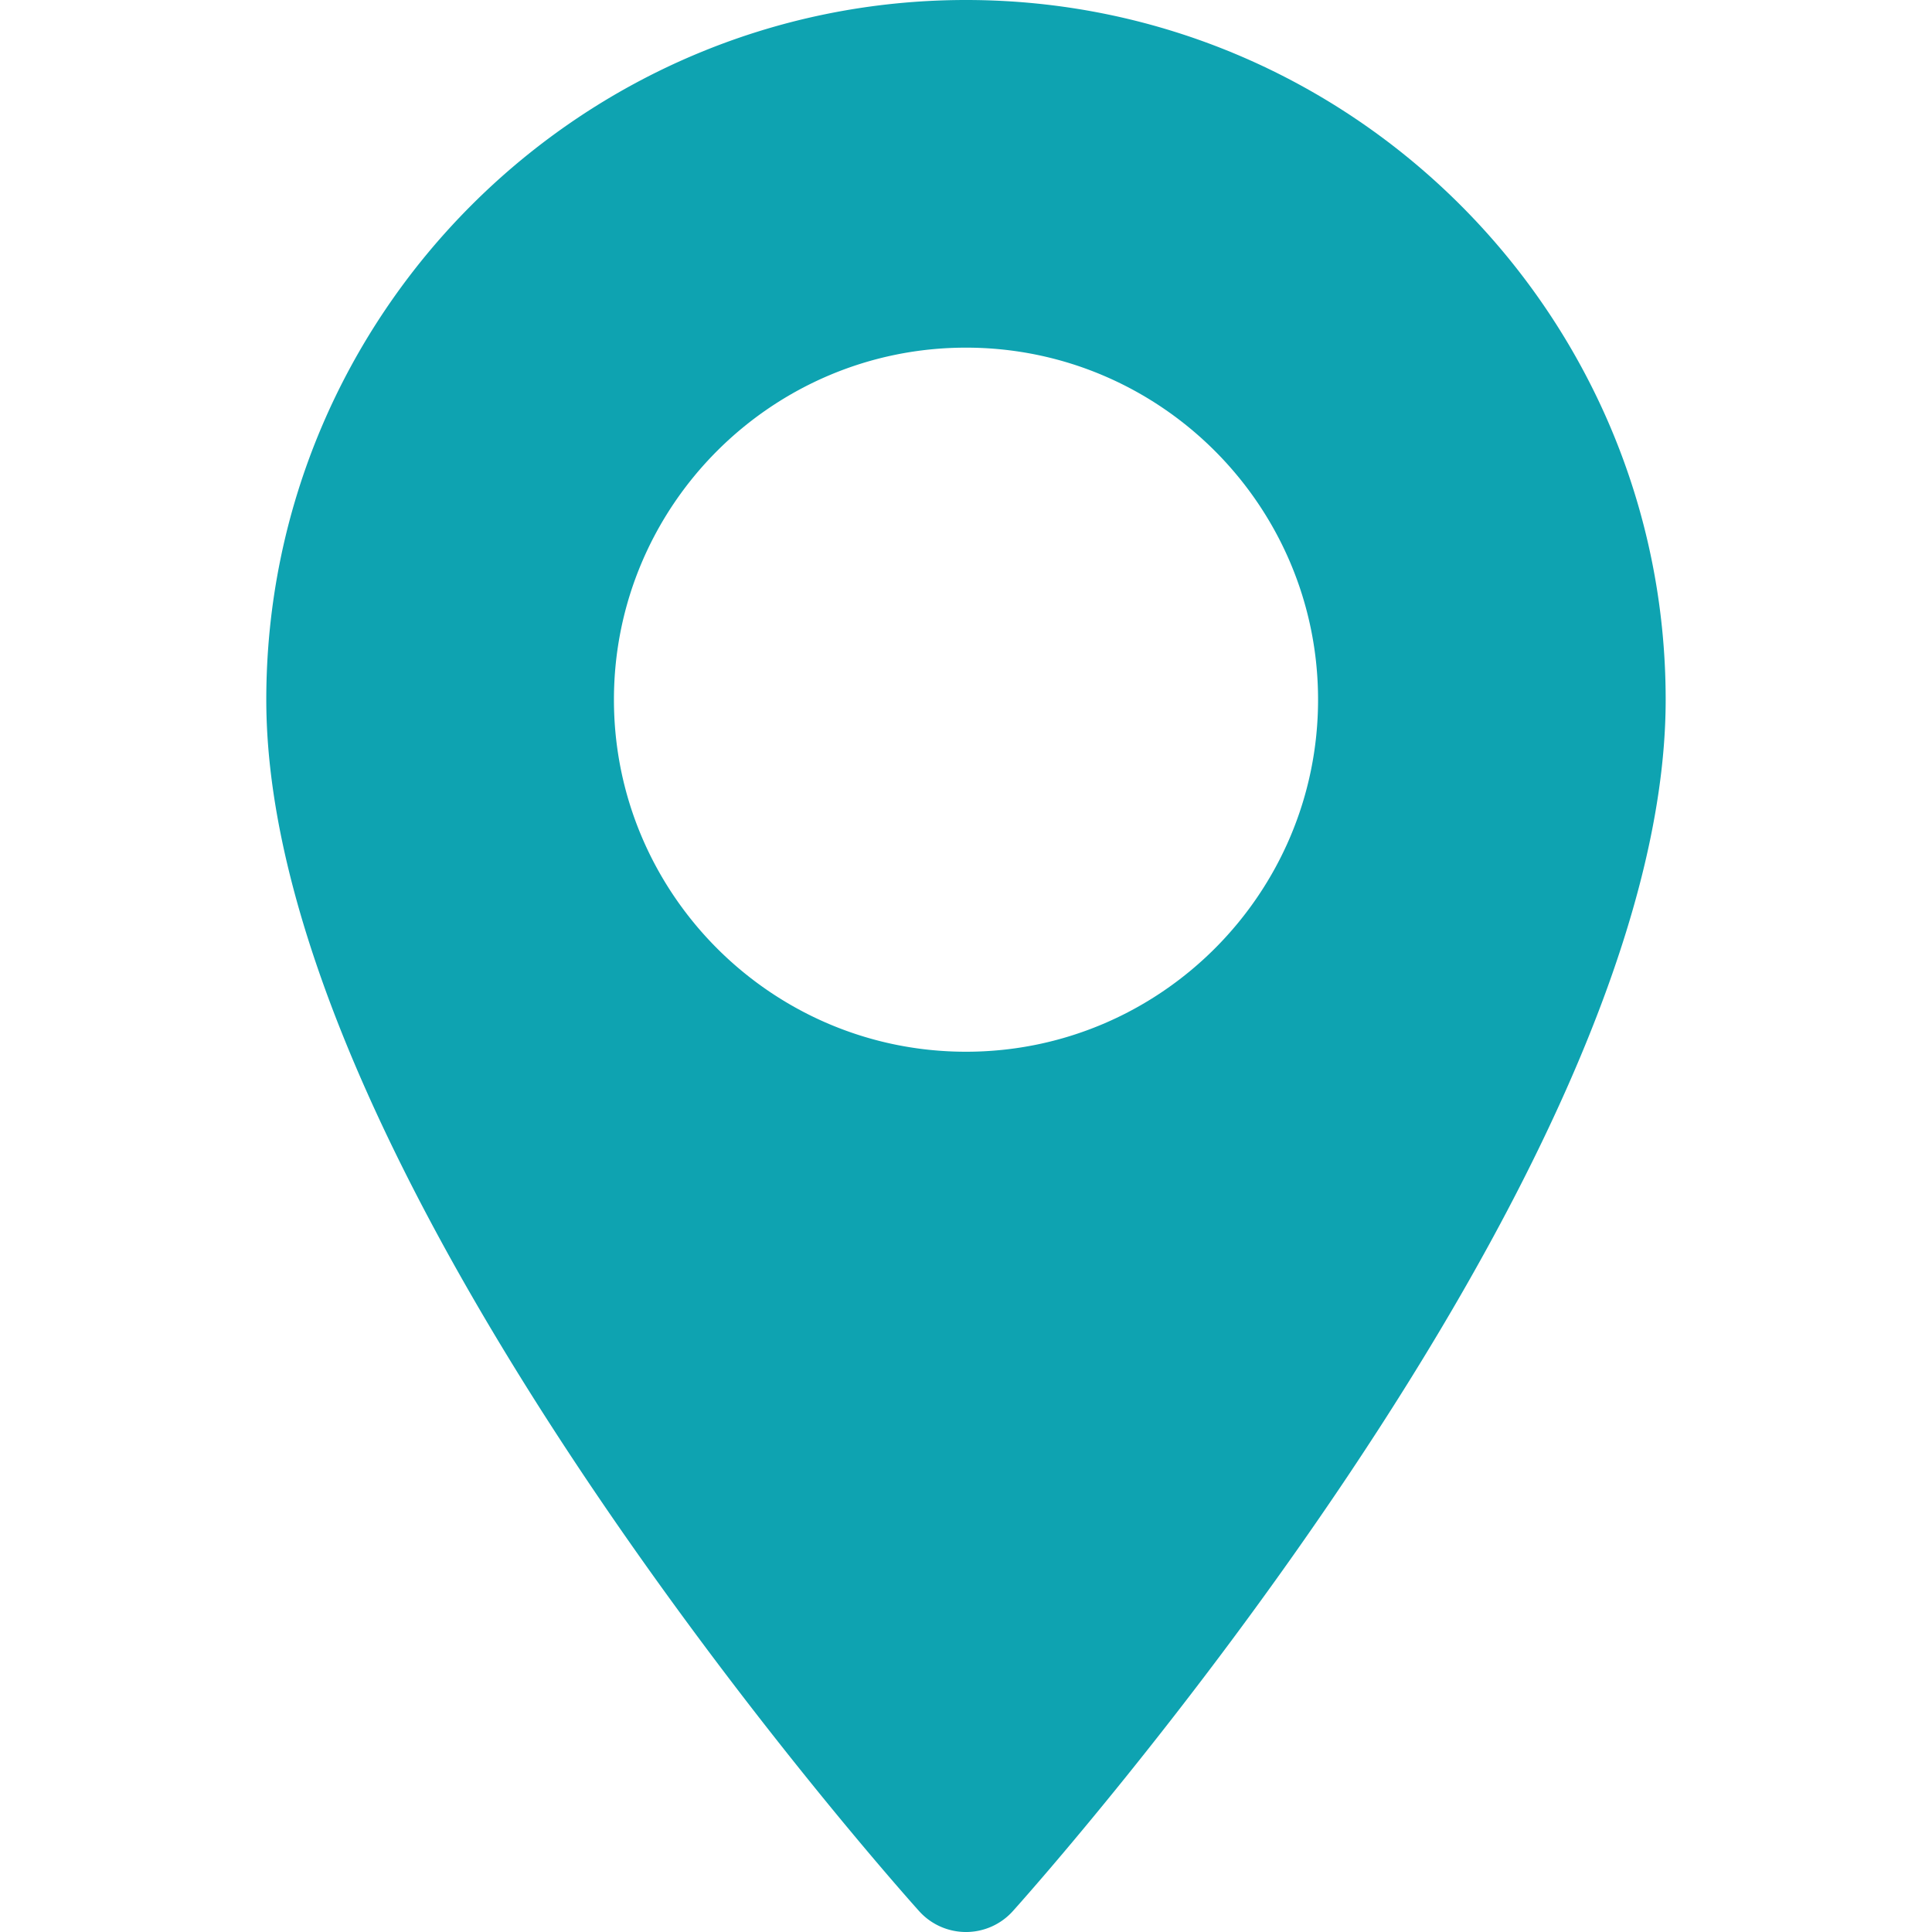 <svg xmlns="http://www.w3.org/2000/svg" viewBox="0 0 512 512">
	<path id="baloon.svg" d="M256 0C153.75 0 70.57 83.18 70.57 185.43c0 126.88 165.94 313.16 173 321.03a16.7 16.7 0 0 0 24.85 0c7.07-7.87 173-194.15 173-321.03C441.43 83.18 358.25 0 256 0zm0 278.72c-51.44 0-93.3-41.85-93.3-93.3s41.86-93.29 93.3-93.29 93.3 41.86 93.3 93.3-41.86 93.29-93.3 93.29z" fill="#0ea3b1"/>
</svg>
